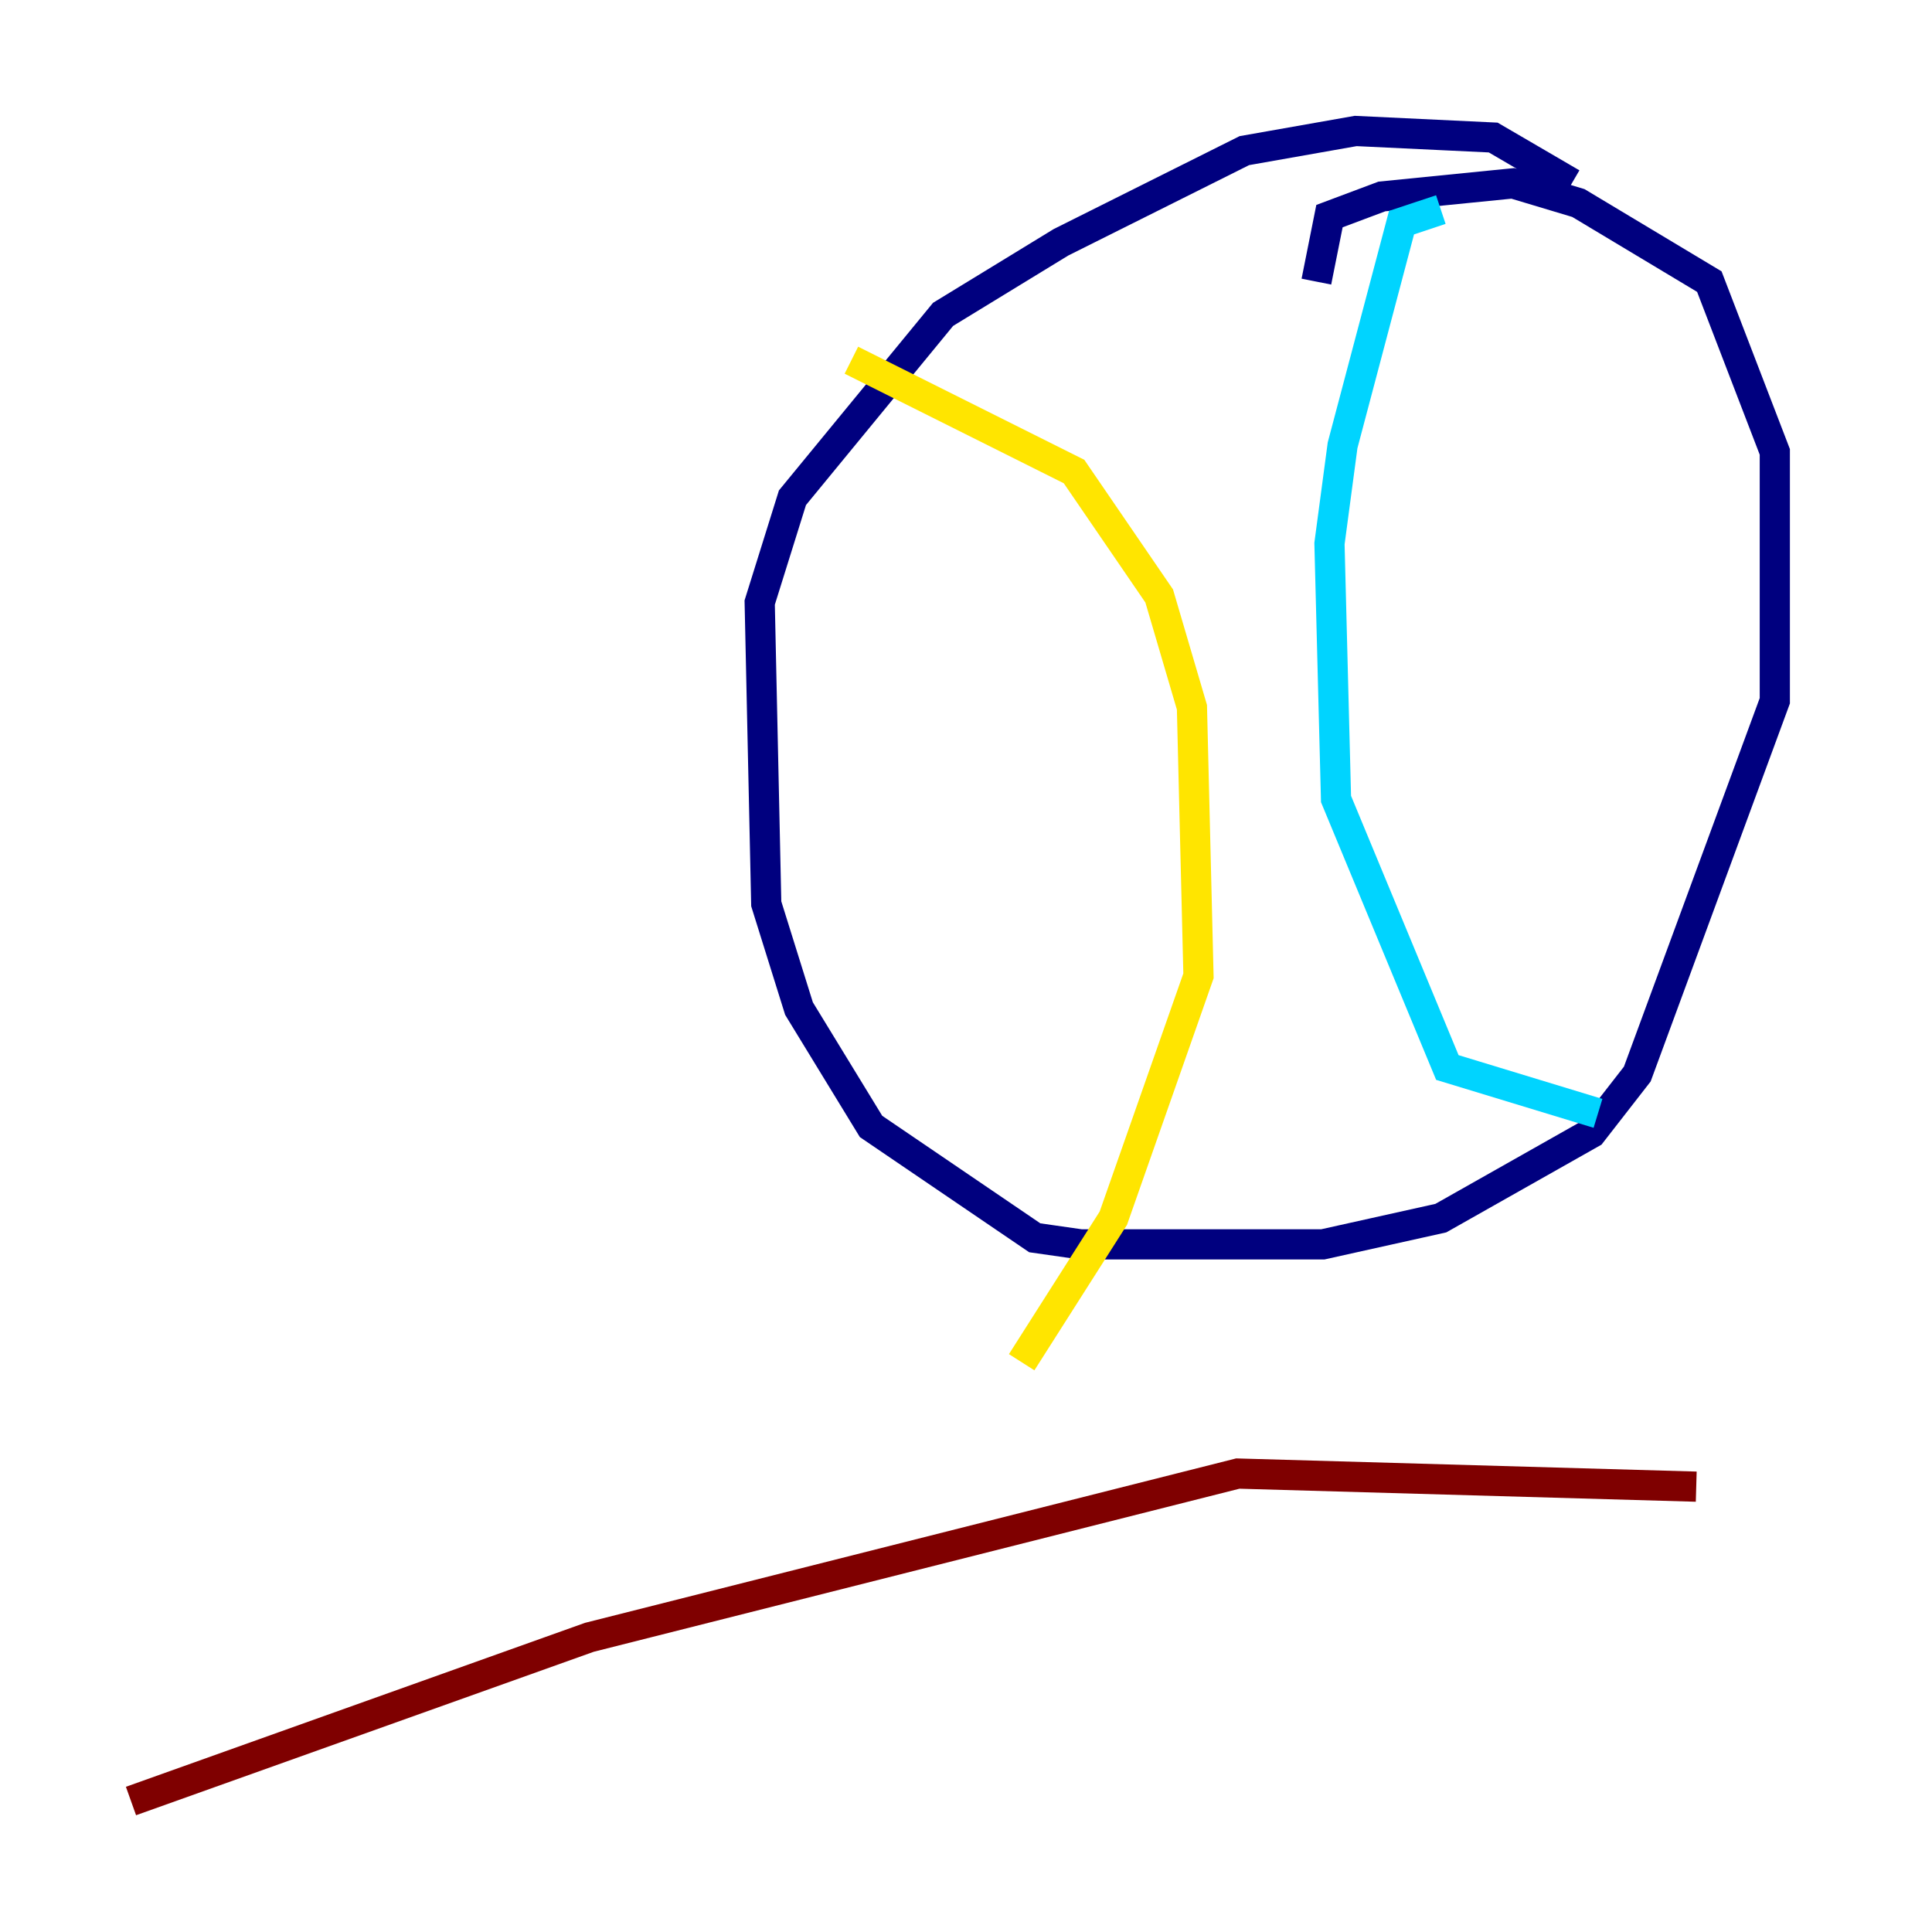 <?xml version="1.0" encoding="utf-8" ?>
<svg baseProfile="tiny" height="128" version="1.2" viewBox="0,0,128,128" width="128" xmlns="http://www.w3.org/2000/svg" xmlns:ev="http://www.w3.org/2001/xml-events" xmlns:xlink="http://www.w3.org/1999/xlink"><defs /><polyline fill="none" points="87.214,18.658 88.081,14.319 91.552,13.017 100.231,12.149 104.57,13.451 113.248,18.658 117.586,29.939 117.586,46.427 108.475,71.159 105.437,75.064 95.458,80.705 87.647,82.441 71.593,82.441 68.556,82.007 57.709,74.63 52.936,66.82 50.766,59.878 50.332,39.919 52.502,32.976 62.481,20.827 70.291,16.054 82.441,9.98 89.817,8.678 98.929,9.112 104.136,12.149" stroke="#00007f" stroke-width="2" /><polyline fill="none" points="95.458,13.885 92.854,14.752 88.949,29.505 88.081,36.014 88.515,52.936 95.891,70.725 105.871,73.763" stroke="#00d4ff" stroke-width="2" /><polyline fill="none" points="56.407,23.864 71.159,31.241 76.8,39.485 78.969,46.861 79.403,64.651 73.763,80.705 67.688,90.251" stroke="#ffe500" stroke-width="2" /><polyline fill="none" points="112.38,98.495 82.007,97.627 39.051,108.475 8.678,119.322" stroke="#7f0000" stroke-width="2" /></svg>